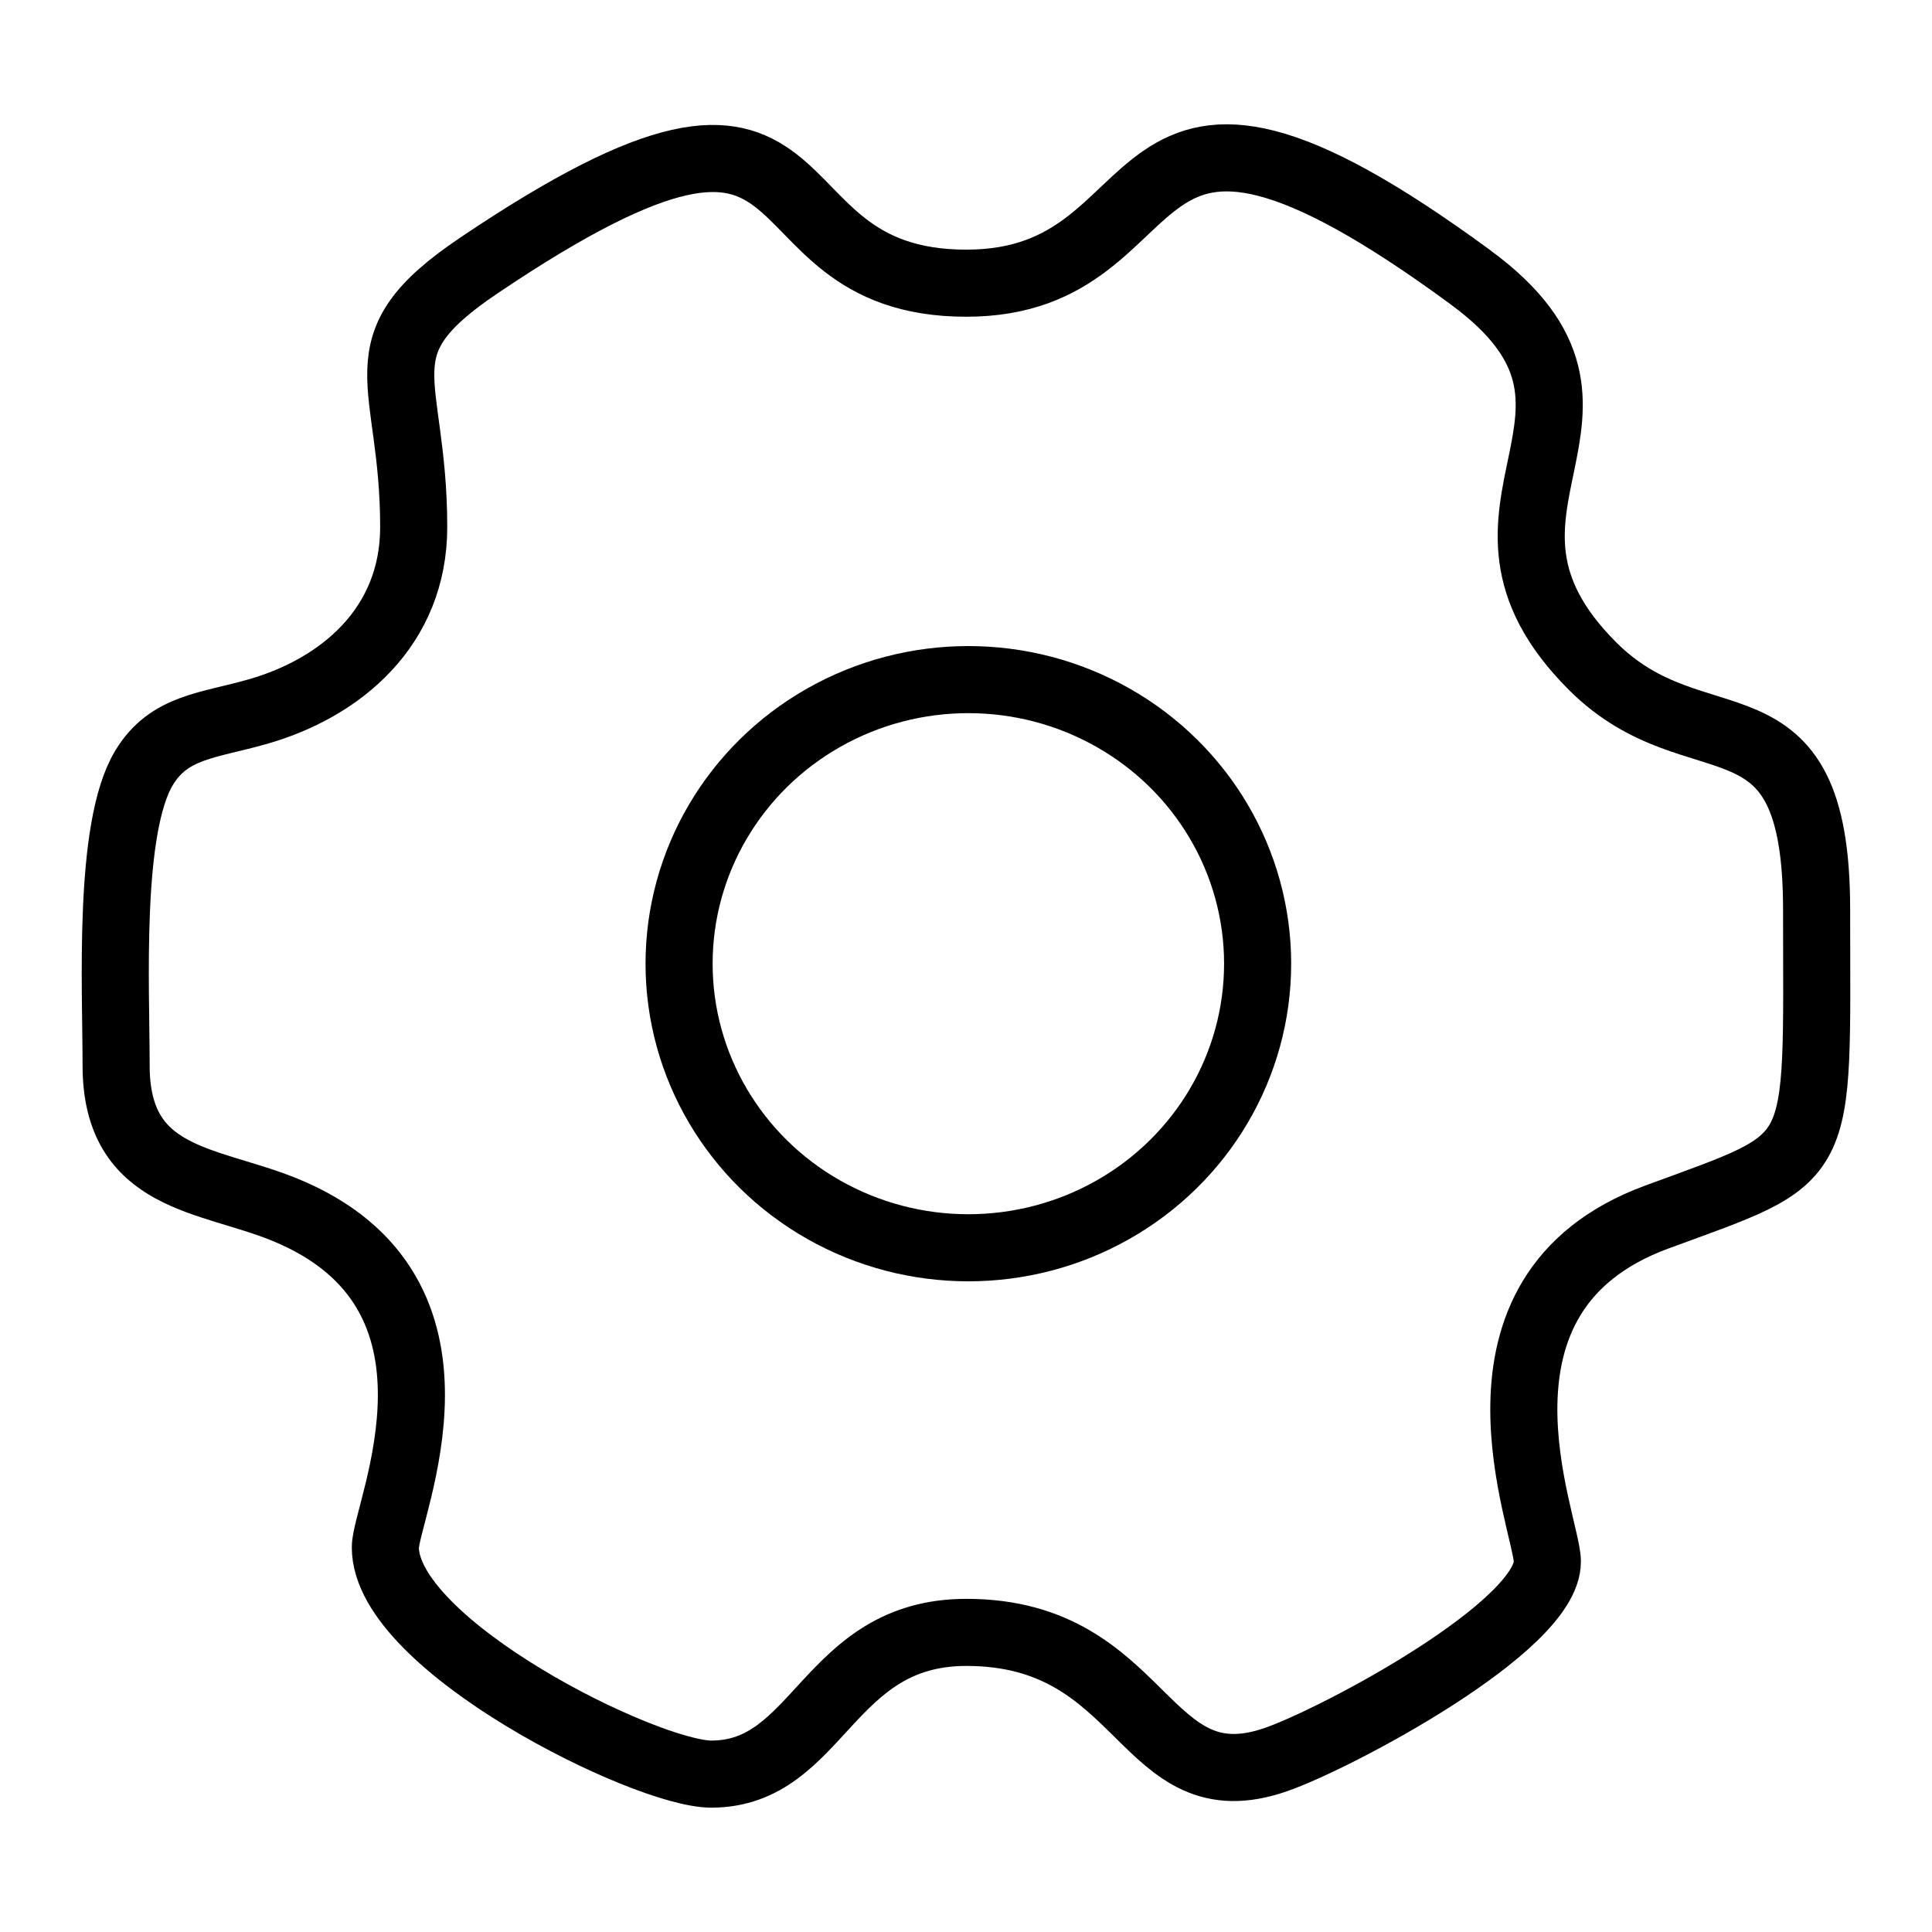 <svg xmlns="http://www.w3.org/2000/svg" width="76.799" height="76.799" fill-rule="evenodd" clip-rule="evenodd" image-rendering="optimizeQuality" shape-rendering="geometricPrecision" text-rendering="geometricPrecision" viewBox="0 0 799.99 799.99" xml:space="preserve"><g id="Layer_x0020_1"><g id="_1852506055520"><path style="stroke:#000;stroke-width:27.78;fill:none;stroke-linecap:round;stroke-linejoin:round;stroke-miterlimit:2.613" d="M609.06 114.96c76.41 56.17-15.27 95.22 50.37 160.86 43.69 43.7 92.78 5.4 92.78 100.86 0 108.1 4.46 101.22-66.31 127.32-86.18 31.79-45.18 127.13-45.18 142.59 0 26.97-86.98 73.13-112.25 81.96-55.63 19.44-53.64-52.62-128.33-52.62-57.72 0-60.74 58.68-105.62 58.68-27.15 0-134.96-53.31-134.96-93.89 0-15.06 42.74-105.58-41.94-139.95-31.48-12.78-69.54-11.92-69.54-59.55 0-32.35-3.5-98.44 11.61-123.35 10.38-17.1 26.57-17.33 47.17-23.24 34.08-9.77 64.44-34.89 64.44-76.39 0-62.11-23.16-74.49 26.79-108.17 154.3-104.04 106.43 7.19 202.05 7.19 91.96 0 55.32-115.21 208.92-2.32z"/><ellipse style="stroke:#000;stroke-width:27.78;fill:none;stroke-linecap:round;stroke-linejoin:round;stroke-miterlimit:2.613" cx="400.97" cy="399.04" rx="119.78" ry="117.63"/></g></g></svg>